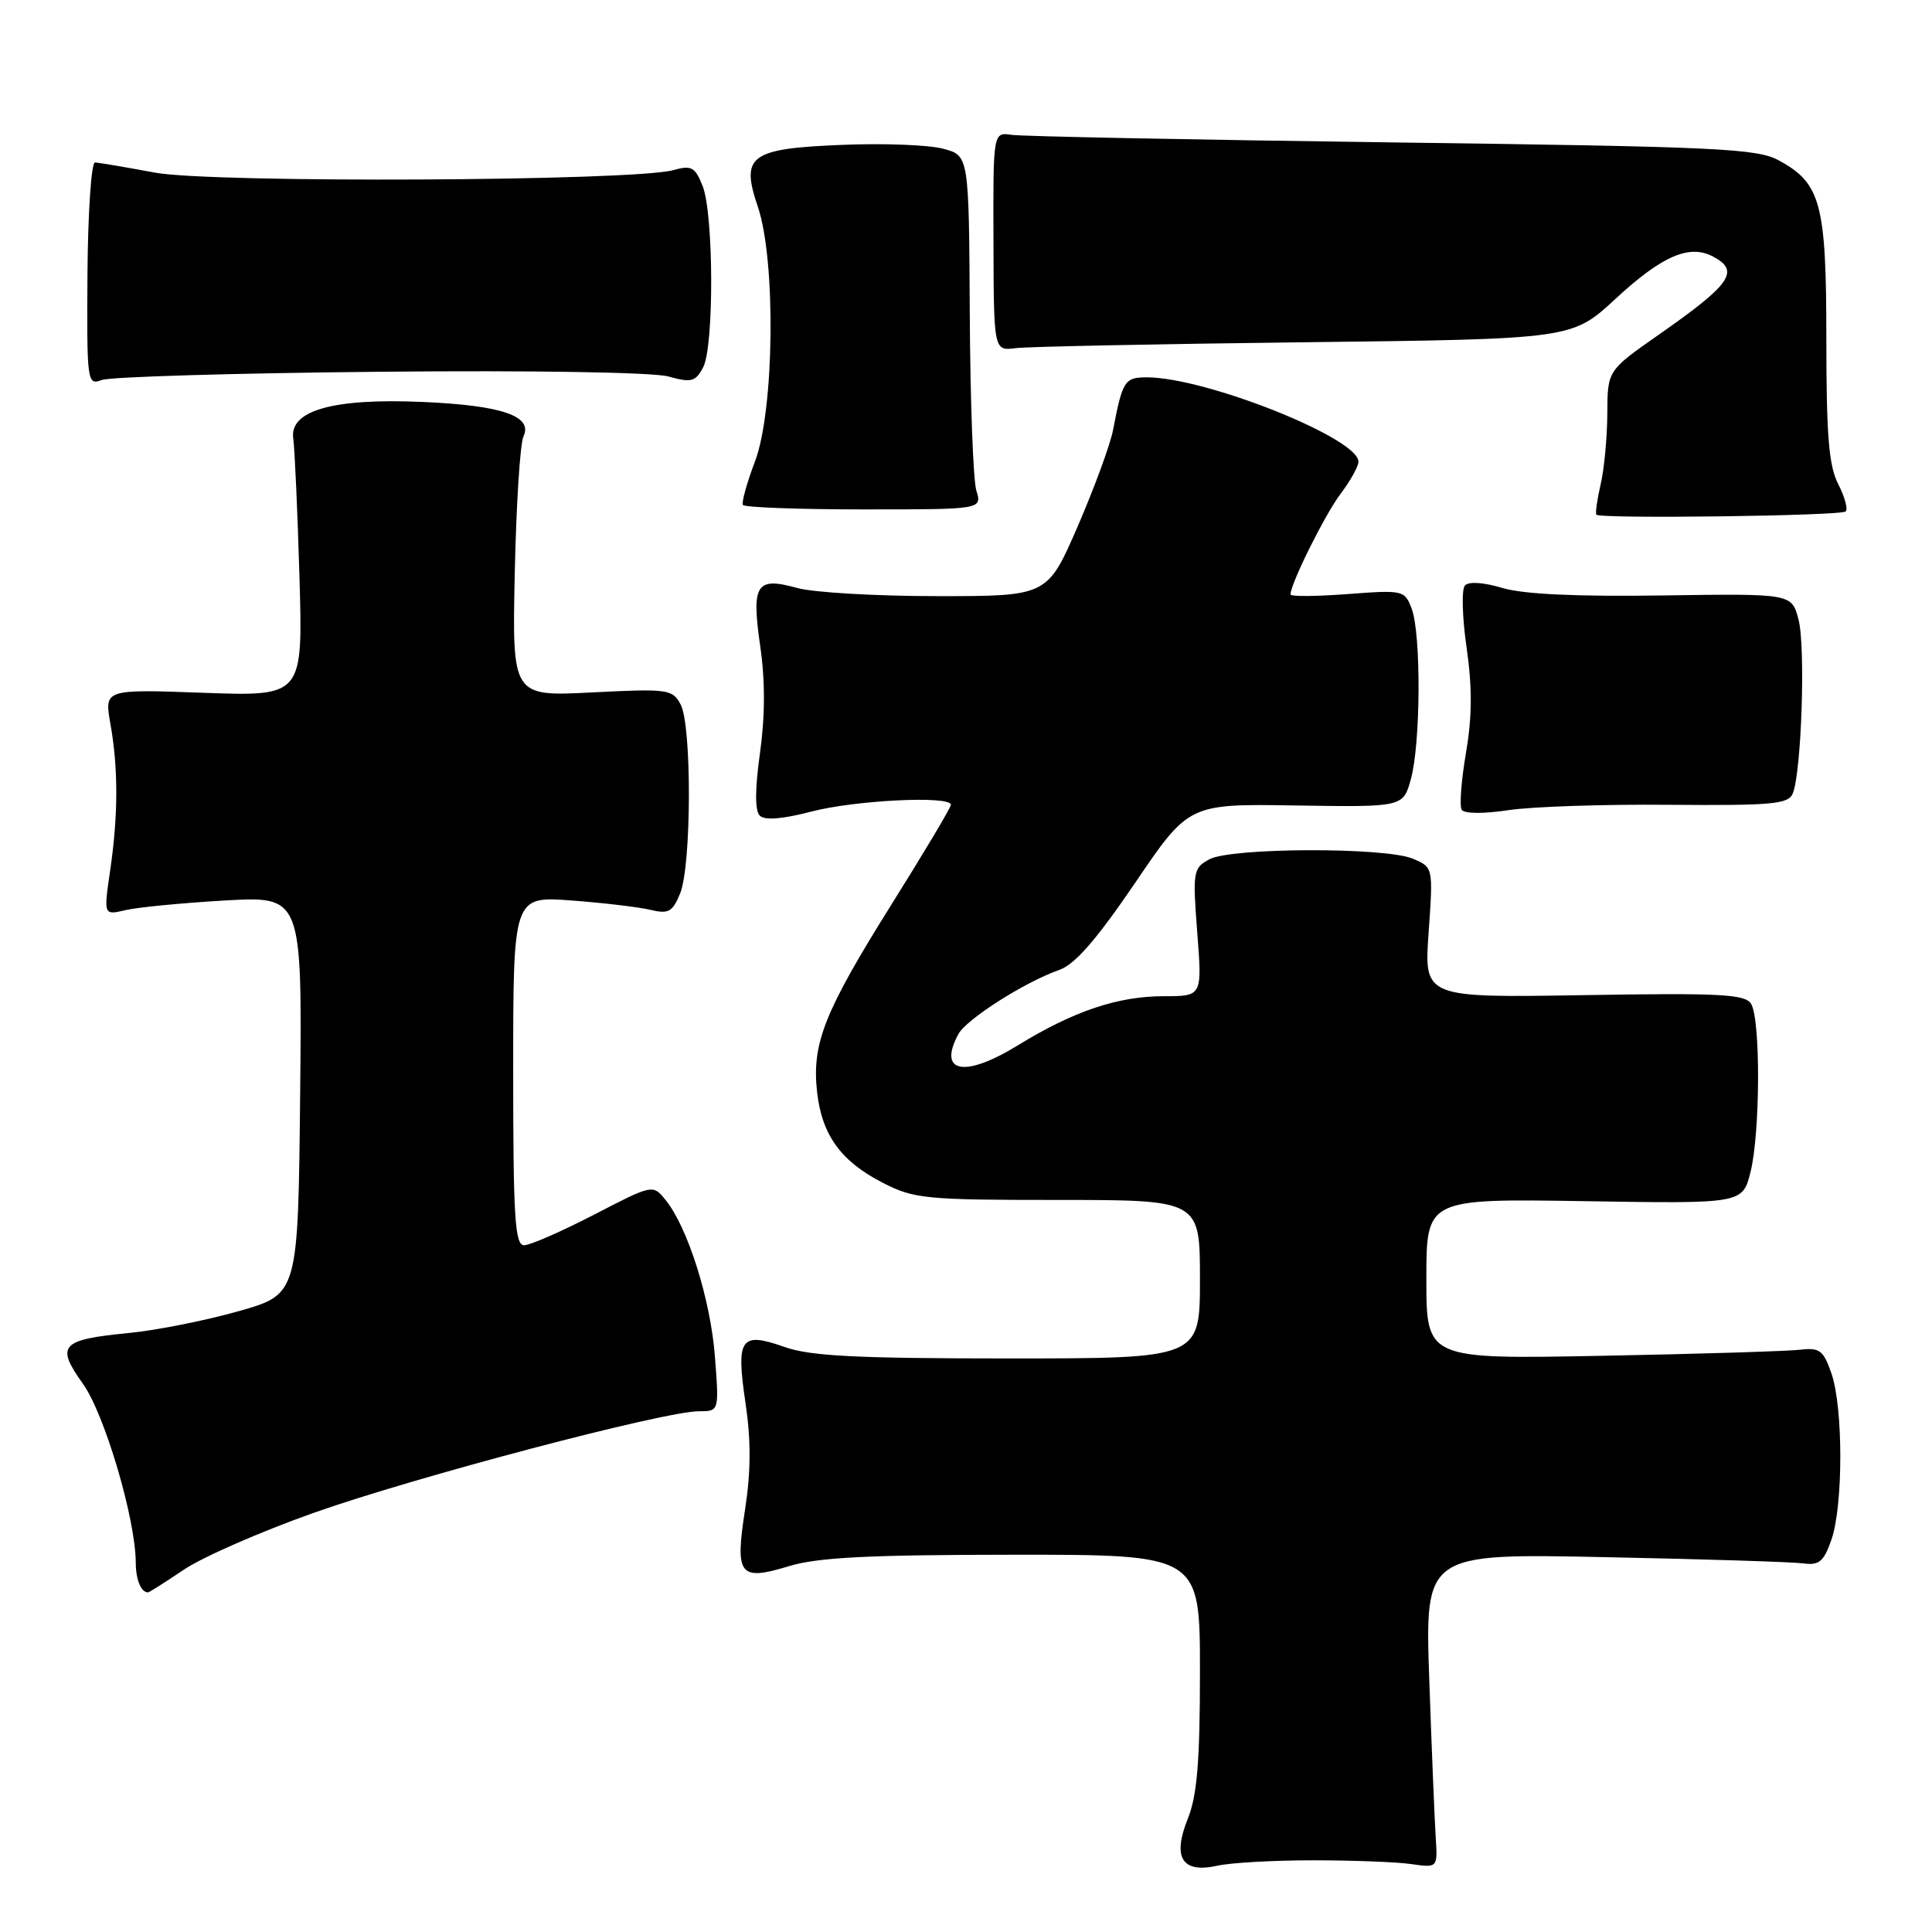 <?xml version="1.0" encoding="UTF-8" standalone="no"?>
<!DOCTYPE svg PUBLIC "-//W3C//DTD SVG 1.1//EN" "http://www.w3.org/Graphics/SVG/1.1/DTD/svg11.dtd" >
<svg xmlns="http://www.w3.org/2000/svg" xmlns:xlink="http://www.w3.org/1999/xlink" version="1.1" viewBox="0 0 256 256">
 <g >
 <path fill="currentColor"
d=" M 174.00 246.50 C 179.22 246.50 185.07 246.72 187.00 247.00 C 190.50 247.50 190.50 247.50 190.24 243.50 C 190.10 241.30 189.71 231.93 189.39 222.67 C 188.80 205.84 188.80 205.84 212.65 206.33 C 225.77 206.59 237.62 206.97 238.98 207.16 C 241.05 207.44 241.67 206.91 242.68 204.00 C 244.24 199.49 244.24 186.52 242.68 182.00 C 241.61 178.91 241.12 178.54 238.49 178.85 C 236.84 179.04 225.04 179.41 212.25 179.65 C 189.00 180.10 189.00 180.10 189.00 169.46 C 189.00 158.83 189.00 158.83 209.95 159.16 C 230.89 159.50 230.89 159.50 231.95 155.31 C 233.25 150.11 233.30 135.03 232.02 133.00 C 231.22 131.73 227.87 131.56 209.88 131.86 C 188.69 132.21 188.69 132.21 189.30 123.56 C 189.91 114.92 189.91 114.92 187.20 113.78 C 183.55 112.24 163.15 112.30 160.25 113.86 C 158.10 115.02 158.02 115.46 158.64 123.54 C 159.30 132.00 159.30 132.00 154.27 132.00 C 148.12 132.00 142.28 133.96 134.84 138.53 C 127.81 142.85 124.23 142.17 126.98 137.04 C 128.04 135.05 135.79 130.12 140.38 128.51 C 142.44 127.79 145.32 124.47 150.40 117.00 C 157.52 106.50 157.52 106.50 171.72 106.73 C 185.92 106.95 185.92 106.95 186.95 103.23 C 188.25 98.55 188.32 83.96 187.05 80.64 C 186.13 78.21 185.91 78.16 178.55 78.72 C 174.40 79.03 171.00 79.06 171.00 78.77 C 171.00 77.34 175.59 68.12 177.65 65.41 C 178.94 63.70 180.00 61.80 180.00 61.17 C 180.00 58.06 159.75 50.00 151.96 50.00 C 149.02 50.00 148.74 50.44 147.48 57.00 C 147.11 58.92 145.00 64.66 142.80 69.75 C 138.78 79.00 138.78 79.00 124.14 78.99 C 116.09 78.99 107.76 78.51 105.63 77.91 C 100.18 76.40 99.55 77.40 100.74 85.67 C 101.40 90.22 101.38 94.93 100.70 99.79 C 100.03 104.60 100.02 107.42 100.67 108.07 C 101.33 108.73 103.66 108.54 107.54 107.53 C 113.35 106.02 126.00 105.40 126.00 106.64 C 126.00 106.99 122.45 112.95 118.10 119.89 C 109.20 134.11 107.55 138.29 108.27 144.73 C 108.92 150.43 111.44 153.90 117.02 156.75 C 121.12 158.85 122.70 159.00 140.21 159.00 C 159.00 159.00 159.00 159.00 159.00 169.50 C 159.00 180.00 159.00 180.00 133.63 180.00 C 113.48 180.00 107.36 179.69 103.95 178.48 C 98.12 176.42 97.51 177.30 98.78 185.89 C 99.52 190.86 99.50 194.99 98.73 199.98 C 97.37 208.78 97.95 209.53 104.56 207.52 C 108.37 206.36 115.15 206.02 134.25 206.01 C 159.00 206.00 159.00 206.00 159.00 221.48 C 159.00 233.39 158.63 237.89 157.39 240.99 C 155.31 246.18 156.63 248.26 161.34 247.21 C 163.08 246.82 168.78 246.50 174.00 246.50 Z  M 24.36 207.99 C 26.82 206.33 34.54 202.95 41.54 200.47 C 54.87 195.74 88.00 187.00 92.60 187.00 C 95.29 187.00 95.29 187.00 94.73 179.75 C 94.16 172.22 91.12 162.60 88.19 159.00 C 86.50 156.92 86.50 156.92 78.70 160.96 C 74.40 163.18 70.24 165.00 69.45 165.00 C 68.23 165.00 68.00 161.38 68.00 141.87 C 68.00 118.74 68.00 118.74 75.75 119.32 C 80.01 119.64 84.73 120.20 86.23 120.57 C 88.58 121.13 89.13 120.83 90.13 118.36 C 91.63 114.65 91.68 96.14 90.19 93.35 C 89.10 91.32 88.52 91.24 78.45 91.75 C 67.86 92.29 67.86 92.29 68.21 75.90 C 68.40 66.88 68.92 58.75 69.36 57.83 C 70.64 55.13 66.52 53.72 56.01 53.26 C 44.15 52.74 38.30 54.39 38.86 58.12 C 39.05 59.43 39.42 67.65 39.68 76.39 C 40.14 92.27 40.14 92.27 26.98 91.80 C 13.82 91.32 13.82 91.32 14.63 95.91 C 15.68 101.82 15.67 108.01 14.59 115.39 C 13.73 121.28 13.73 121.28 16.62 120.60 C 18.20 120.22 24.12 119.65 29.77 119.32 C 40.03 118.74 40.03 118.74 39.77 145.12 C 39.50 171.50 39.50 171.50 31.65 173.73 C 27.33 174.96 20.80 176.26 17.15 176.62 C 8.02 177.51 7.34 178.25 10.99 183.36 C 13.87 187.40 17.98 201.31 17.99 207.08 C 18.00 209.33 18.69 211.00 19.62 211.00 C 19.77 211.00 21.91 209.64 24.36 207.99 Z  M 221.19 106.64 C 234.85 106.75 236.96 106.56 237.55 105.14 C 238.71 102.32 239.26 85.67 238.31 82.08 C 237.41 78.65 237.41 78.65 220.32 78.90 C 208.91 79.07 201.85 78.74 199.08 77.91 C 196.58 77.16 194.61 77.03 194.11 77.58 C 193.65 78.09 193.75 81.79 194.33 85.81 C 195.09 91.09 195.07 94.96 194.25 99.75 C 193.63 103.39 193.37 106.79 193.68 107.29 C 194.01 107.83 196.55 107.85 199.87 107.35 C 202.97 106.88 212.56 106.56 221.19 106.64 Z  M 244.56 67.77 C 244.88 67.45 244.44 65.82 243.57 64.14 C 242.33 61.74 242.00 57.69 242.00 45.00 C 242.00 26.99 241.29 24.30 235.73 21.27 C 232.82 19.67 227.76 19.44 184.50 18.87 C 158.10 18.52 135.40 18.07 134.05 17.87 C 131.59 17.50 131.59 17.50 131.64 32.00 C 131.68 46.50 131.68 46.50 134.59 46.13 C 136.19 45.93 153.43 45.58 172.91 45.35 C 208.31 44.93 208.31 44.93 214.07 39.59 C 220.25 33.88 223.86 32.32 227.02 34.01 C 230.59 35.92 229.37 37.66 219.75 44.38 C 213.00 49.10 213.00 49.10 212.98 54.80 C 212.96 57.94 212.57 62.16 212.09 64.20 C 211.62 66.23 211.37 68.03 211.53 68.20 C 212.10 68.77 243.97 68.36 244.56 67.77 Z  M 129.37 65.00 C 128.95 63.62 128.56 53.07 128.50 41.55 C 128.39 20.60 128.39 20.60 124.94 19.70 C 123.05 19.20 117.11 18.97 111.75 19.19 C 99.36 19.68 98.10 20.59 100.42 27.40 C 102.83 34.52 102.61 54.38 100.04 61.14 C 98.96 63.99 98.24 66.58 98.44 66.91 C 98.64 67.23 105.86 67.50 114.47 67.50 C 130.14 67.50 130.14 67.50 129.37 65.00 Z  M 50.29 49.26 C 70.52 49.06 86.52 49.33 88.54 49.88 C 91.60 50.73 92.15 50.59 93.16 48.70 C 94.63 45.95 94.58 28.40 93.10 24.64 C 92.10 22.13 91.62 21.87 89.23 22.54 C 83.96 24.01 28.07 24.28 20.50 22.87 C 16.65 22.15 13.09 21.55 12.59 21.53 C 12.10 21.51 11.65 28.16 11.59 36.30 C 11.50 50.71 11.55 51.08 13.50 50.35 C 14.60 49.93 31.15 49.44 50.29 49.26 Z "/>
</g>
</svg>